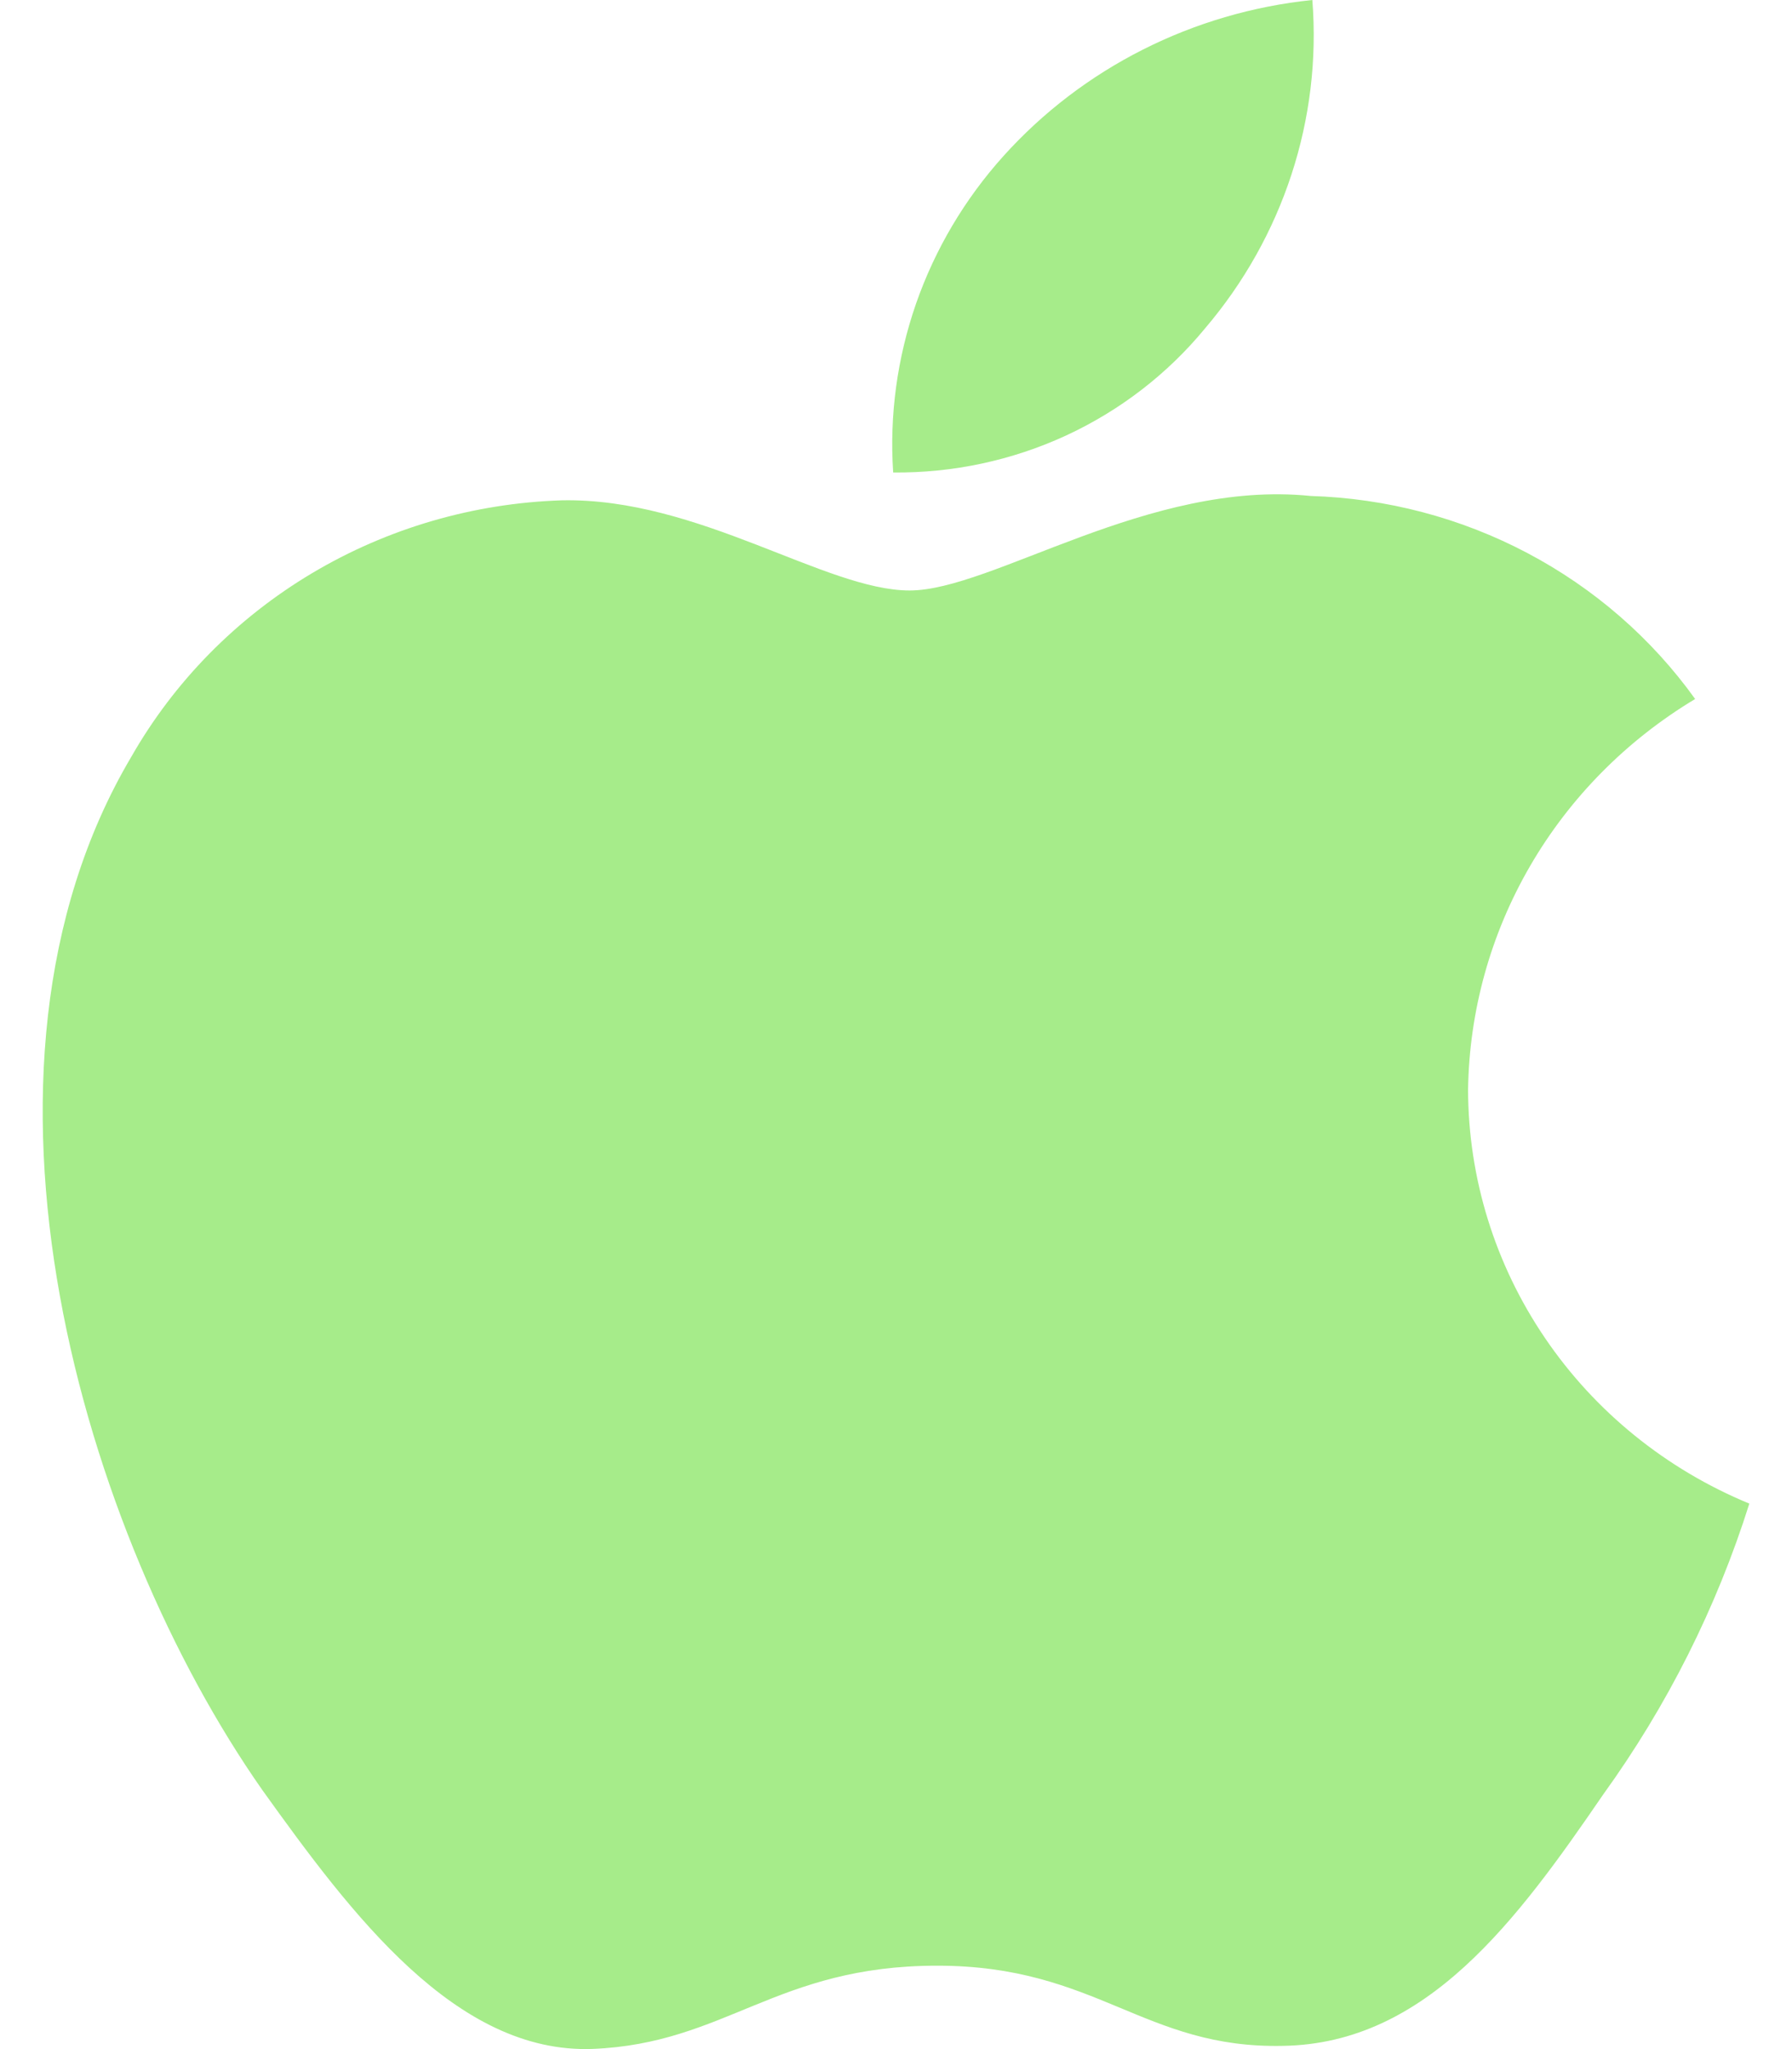 <svg width="21" height="24" viewBox="0 0 21 24" fill="none" xmlns="http://www.w3.org/2000/svg">
<path d="M17.204 12.763C17.217 11.843 17.467 10.941 17.932 10.141C18.397 9.341 19.062 8.669 19.865 8.187C19.355 7.476 18.682 6.891 17.9 6.478C17.118 6.065 16.248 5.836 15.359 5.809C13.463 5.615 11.626 6.916 10.66 6.916C9.675 6.916 8.188 5.828 6.586 5.86C5.55 5.893 4.541 6.187 3.656 6.714C2.771 7.241 2.041 7.983 1.537 8.867C-0.646 12.557 0.982 17.981 3.073 20.964C4.12 22.425 5.343 24.056 6.943 23.998C8.509 23.935 9.093 23.023 10.983 23.023C12.856 23.023 13.405 23.998 15.037 23.962C16.718 23.935 17.776 22.494 18.786 21.02C19.538 19.979 20.116 18.829 20.5 17.611C19.524 17.208 18.691 16.534 18.105 15.671C17.519 14.809 17.206 13.798 17.204 12.763Z" fill="#A6EC8A"/>
<path d="M14.121 3.847C15.037 2.773 15.489 1.393 15.379 0C13.98 0.144 12.687 0.797 11.758 1.829C11.304 2.334 10.957 2.92 10.735 3.556C10.514 4.192 10.422 4.864 10.467 5.534C11.167 5.541 11.86 5.393 12.493 5.101C13.126 4.808 13.682 4.38 14.121 3.847Z" fill="#A6EC8A"/>
</svg>
